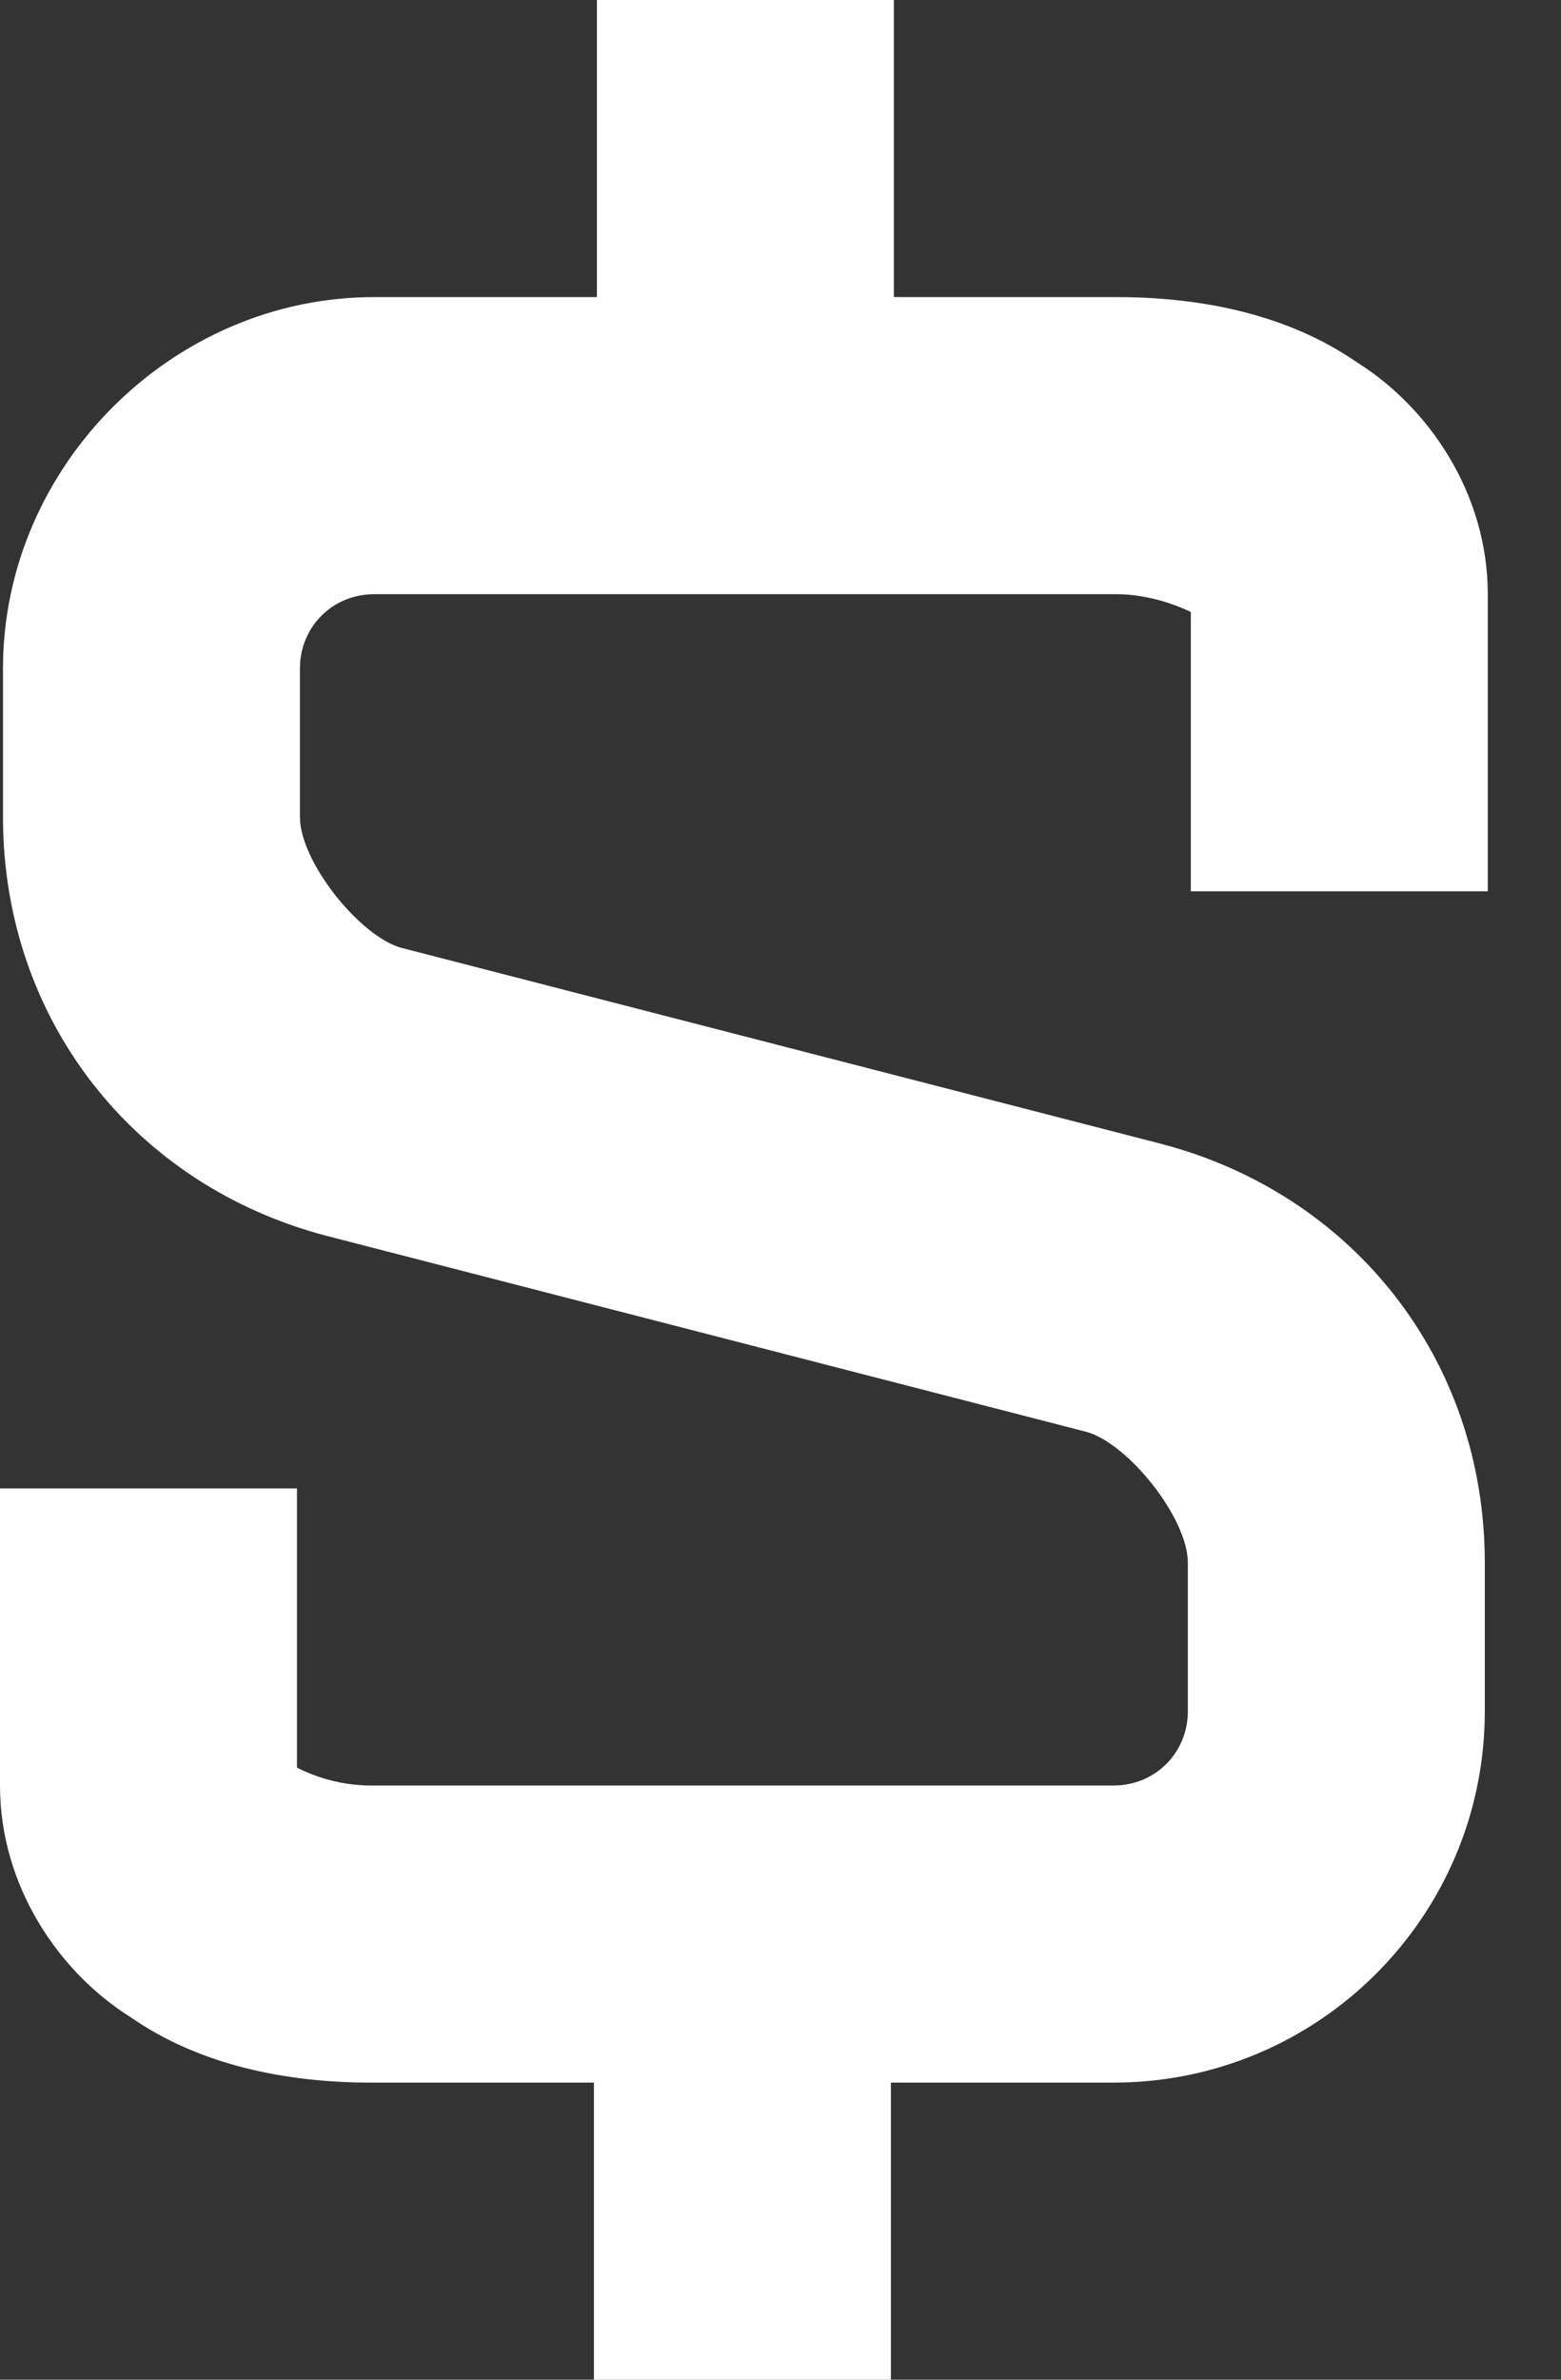 <svg width="21" height="32" viewBox="0 0 21 32" fill="none" xmlns="http://www.w3.org/2000/svg">
<rect x="0" y="0" width="21" height="32" fill="#333333" stroke="none"/>
<path d="M8.03 0V3.995H5.034C2.317 3.995 0.04 6.272 0.04 8.989V10.986C0.04 13.703 1.798 15.94 4.395 16.619L14.622 19.256C15.181 19.416 15.98 20.415 15.98 21.014V23.011C15.98 23.57 15.541 24.01 14.981 24.01H4.994C4.514 24.01 4.155 23.85 3.995 23.77V20.015H0V24.01C0 25.368 0.799 26.527 1.758 27.126C2.677 27.765 3.835 28.005 4.994 28.005H7.99V32H11.985V28.005H14.981C17.738 28.005 19.975 25.768 19.975 23.011V21.014C19.975 18.297 18.217 16.06 15.62 15.381L5.393 12.744C4.834 12.584 4.035 11.585 4.035 10.986V8.989C4.035 8.429 4.474 7.99 5.034 7.99H15.021C15.461 7.99 15.86 8.15 16.02 8.23V11.985H20.015V7.99C20.015 6.632 19.216 5.473 18.257 4.874C17.338 4.235 16.18 3.995 15.021 3.995H12.025V0L8.03 0Z" fill="white"/>
</svg>
